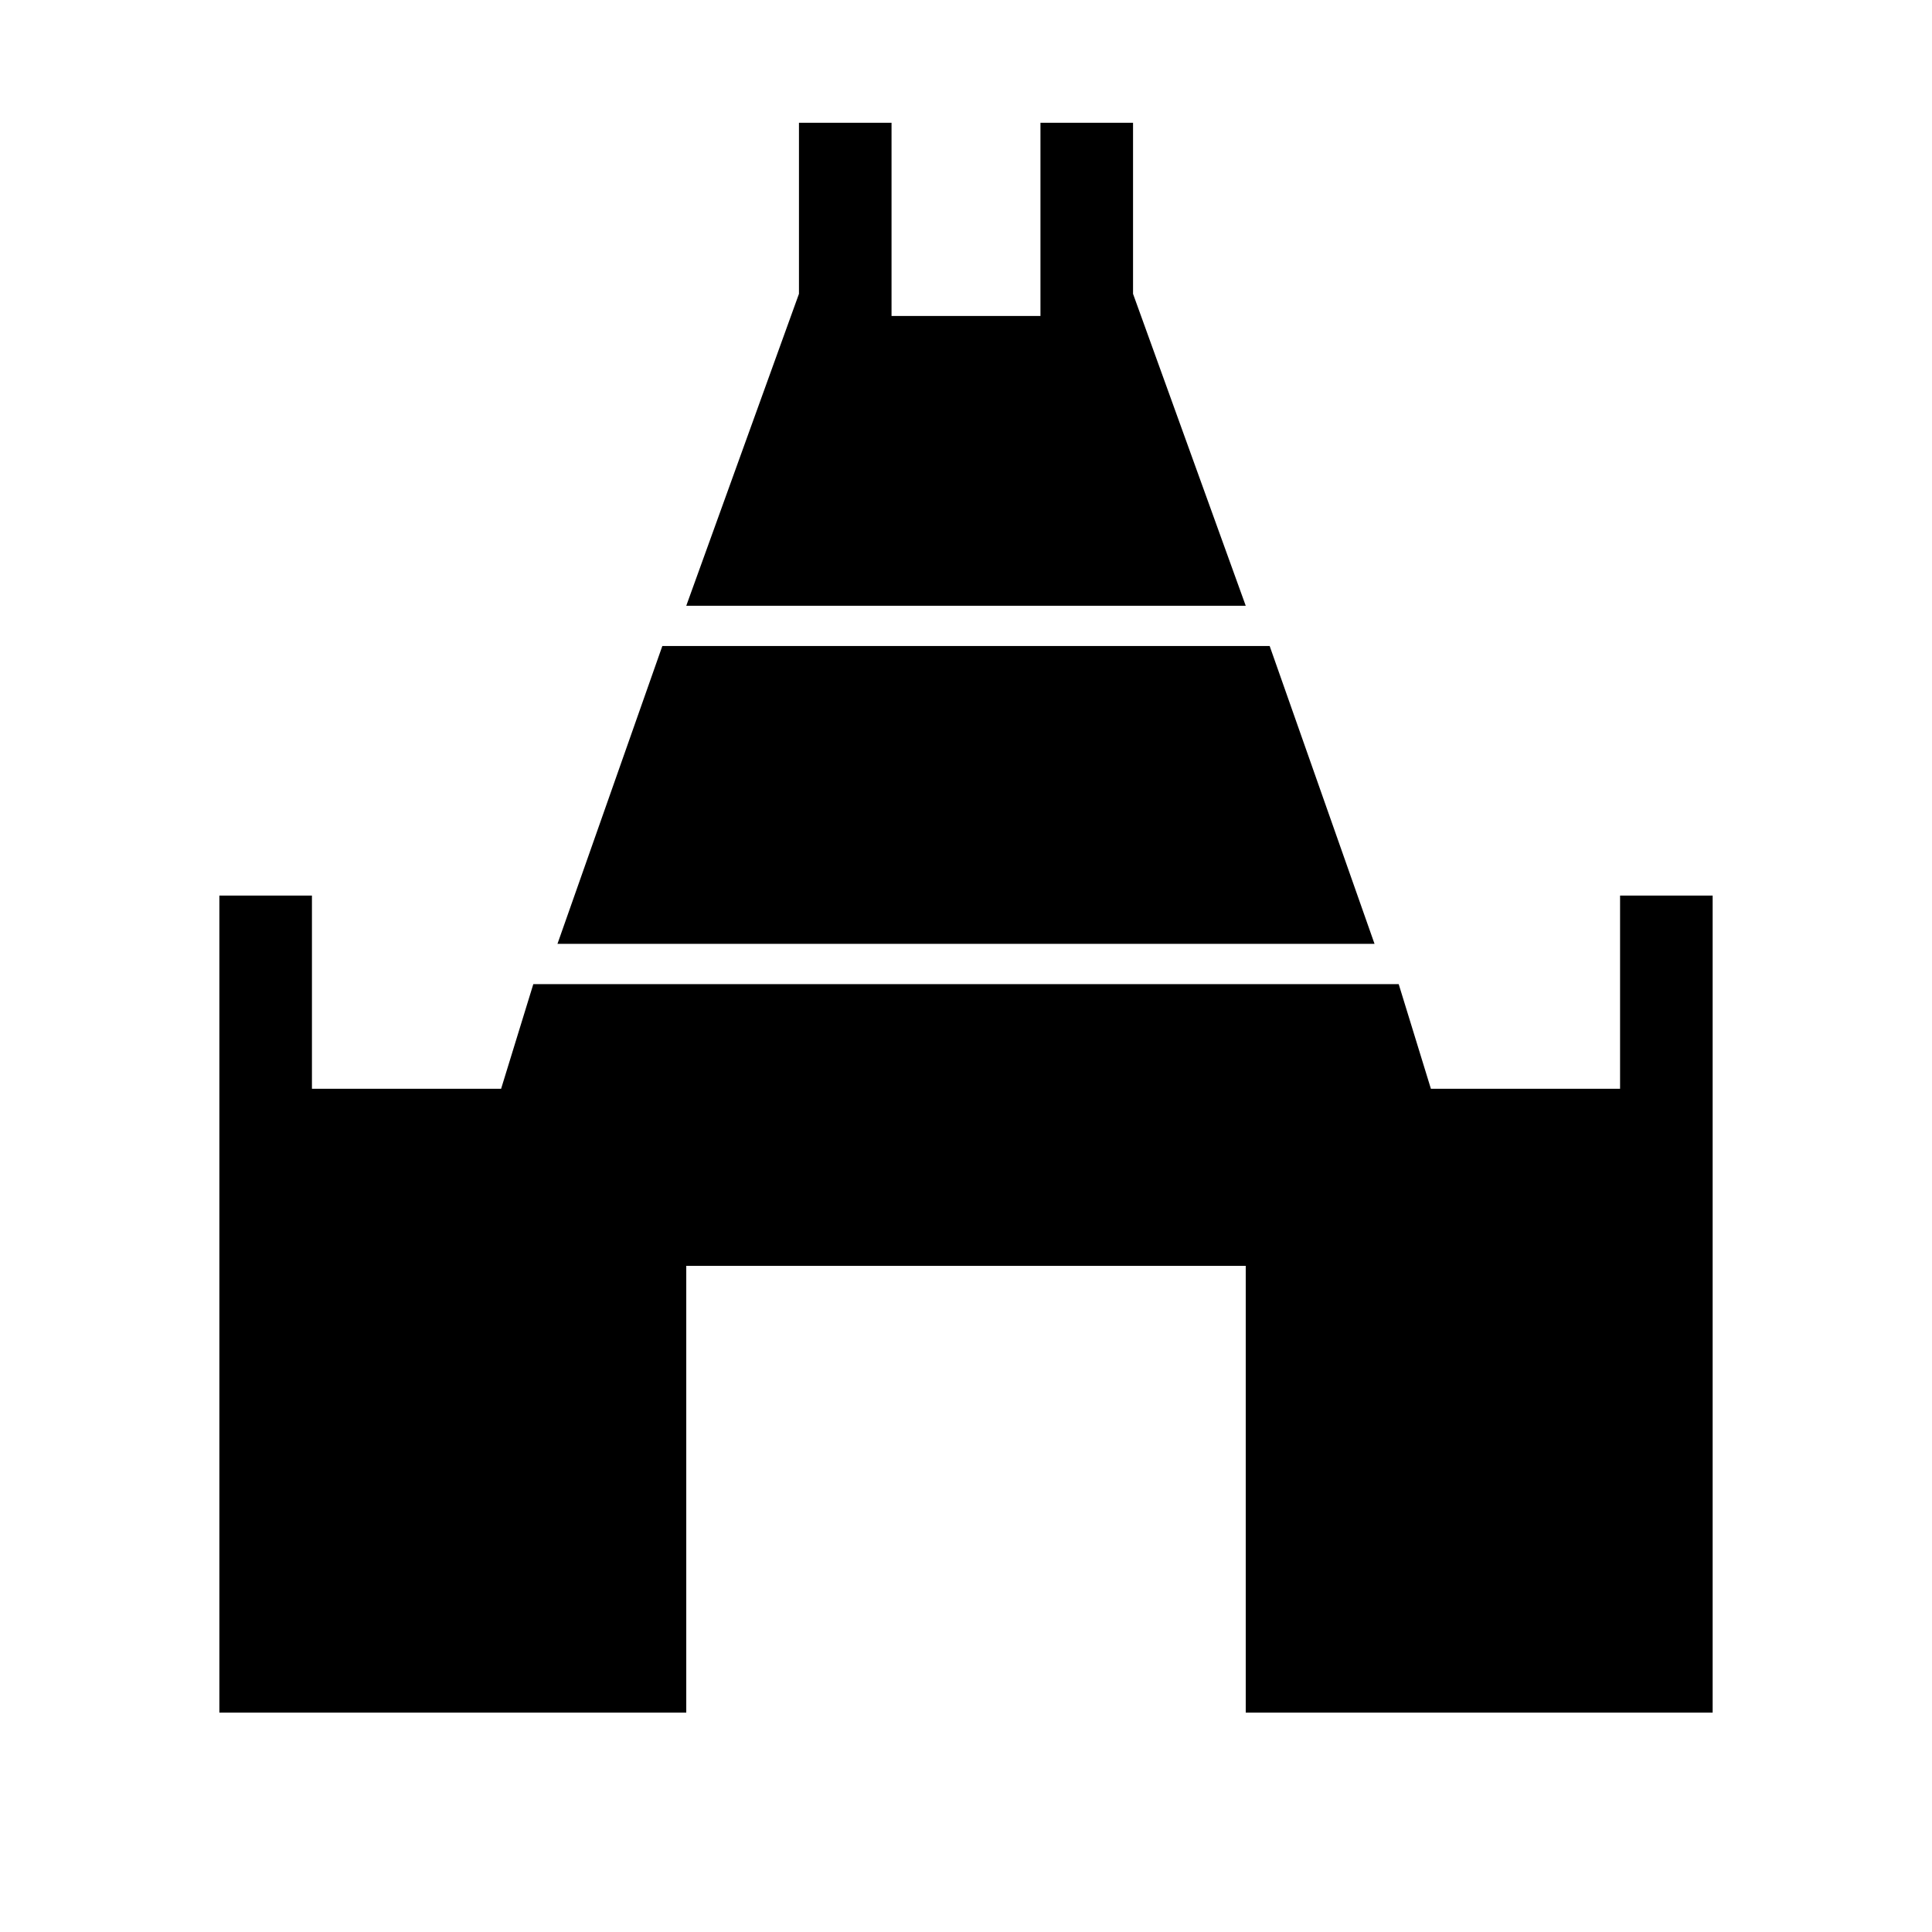 <svg xmlns="http://www.w3.org/2000/svg" height="20" viewBox="0 -960 960 960" width="20"><path d="m341-659 56-155v-85h46v96h74v-96h46v85l56 155H341ZM109-109v-406h46v96h94l16-52h430l16 52h94v-96h46v406H619v-222H341v222H109Zm168-382 52.11-148h301.78L683-491H277Z"/></svg>